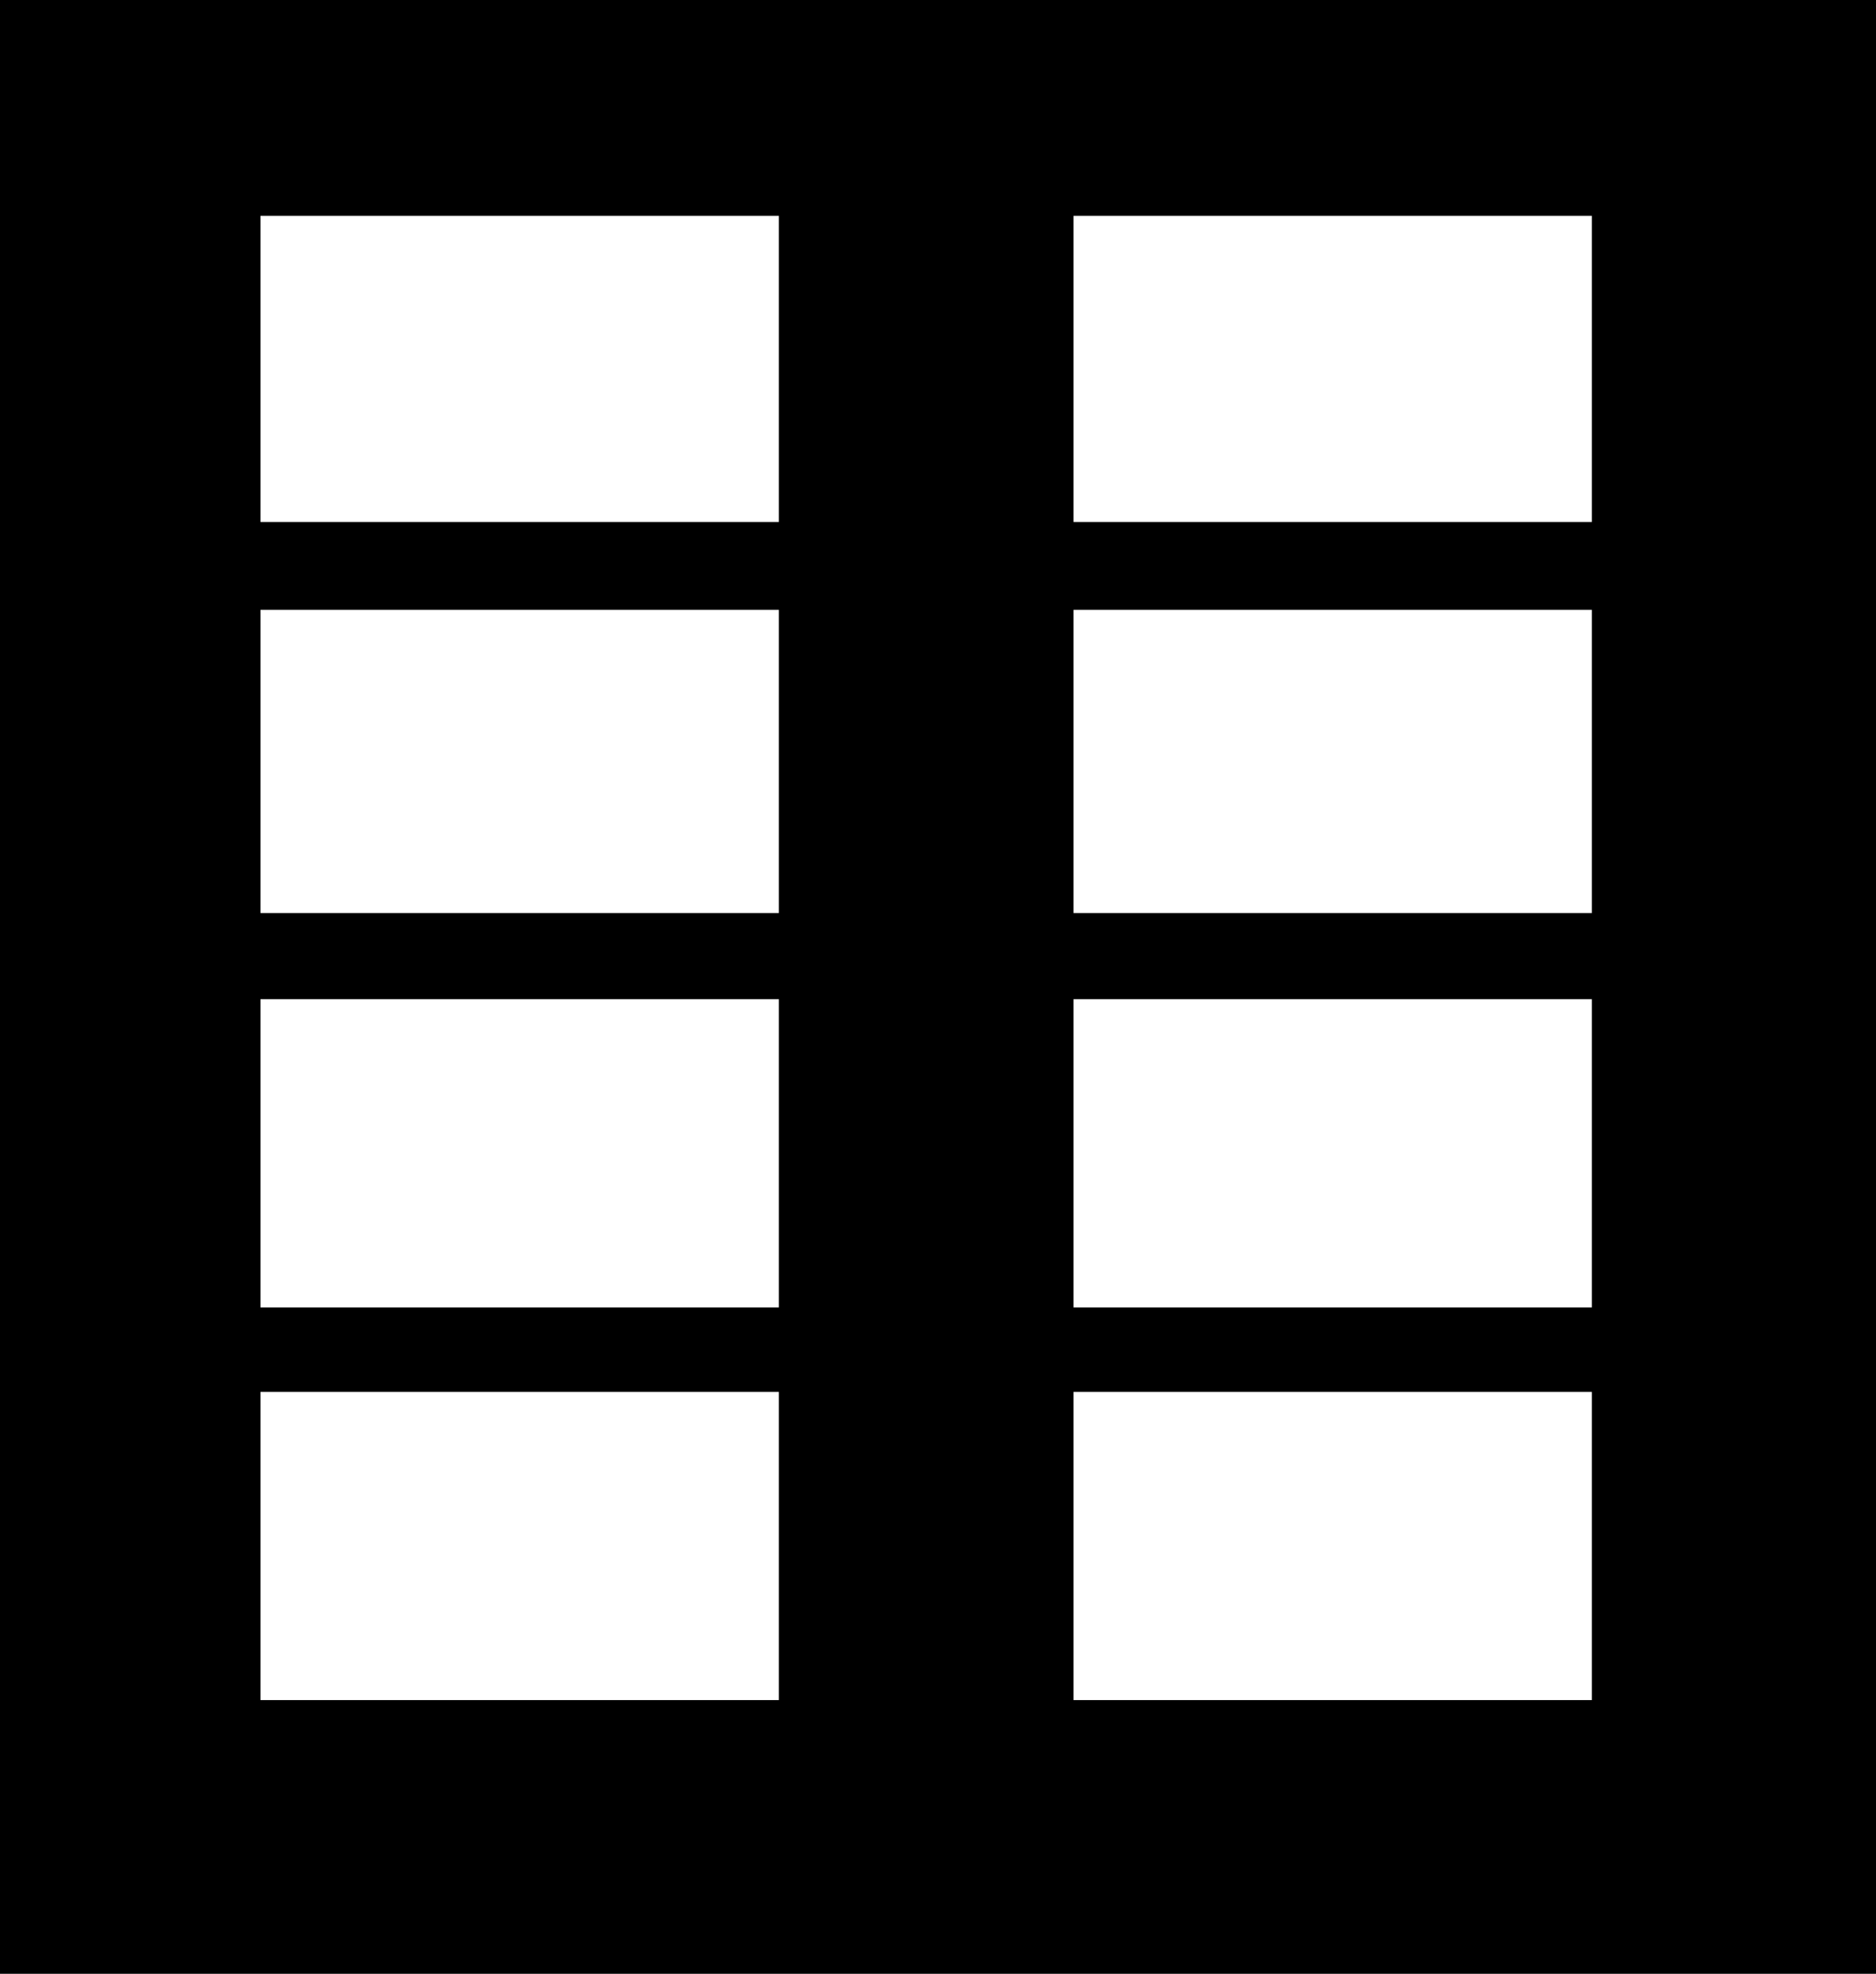 <svg width="713" height="750" viewBox="0 0 713 750" fill="none" xmlns="http://www.w3.org/2000/svg">
<path fill-rule="evenodd" clip-rule="evenodd" d="M713 0H0V750H713V0ZM296 82H99V198.349H296V82ZM296 231.717H99V346.941H296V231.717ZM99 379.684H296V496.783H99V379.684ZM296 528.901H99V646H296V528.901ZM605 82H408V198.349H605V82ZM605 231.717H408V346.941H605V231.717ZM408 379.684H605V496.783H408V379.684ZM605 528.901H408V646H605V528.901Z" fill="black"/>
</svg>
